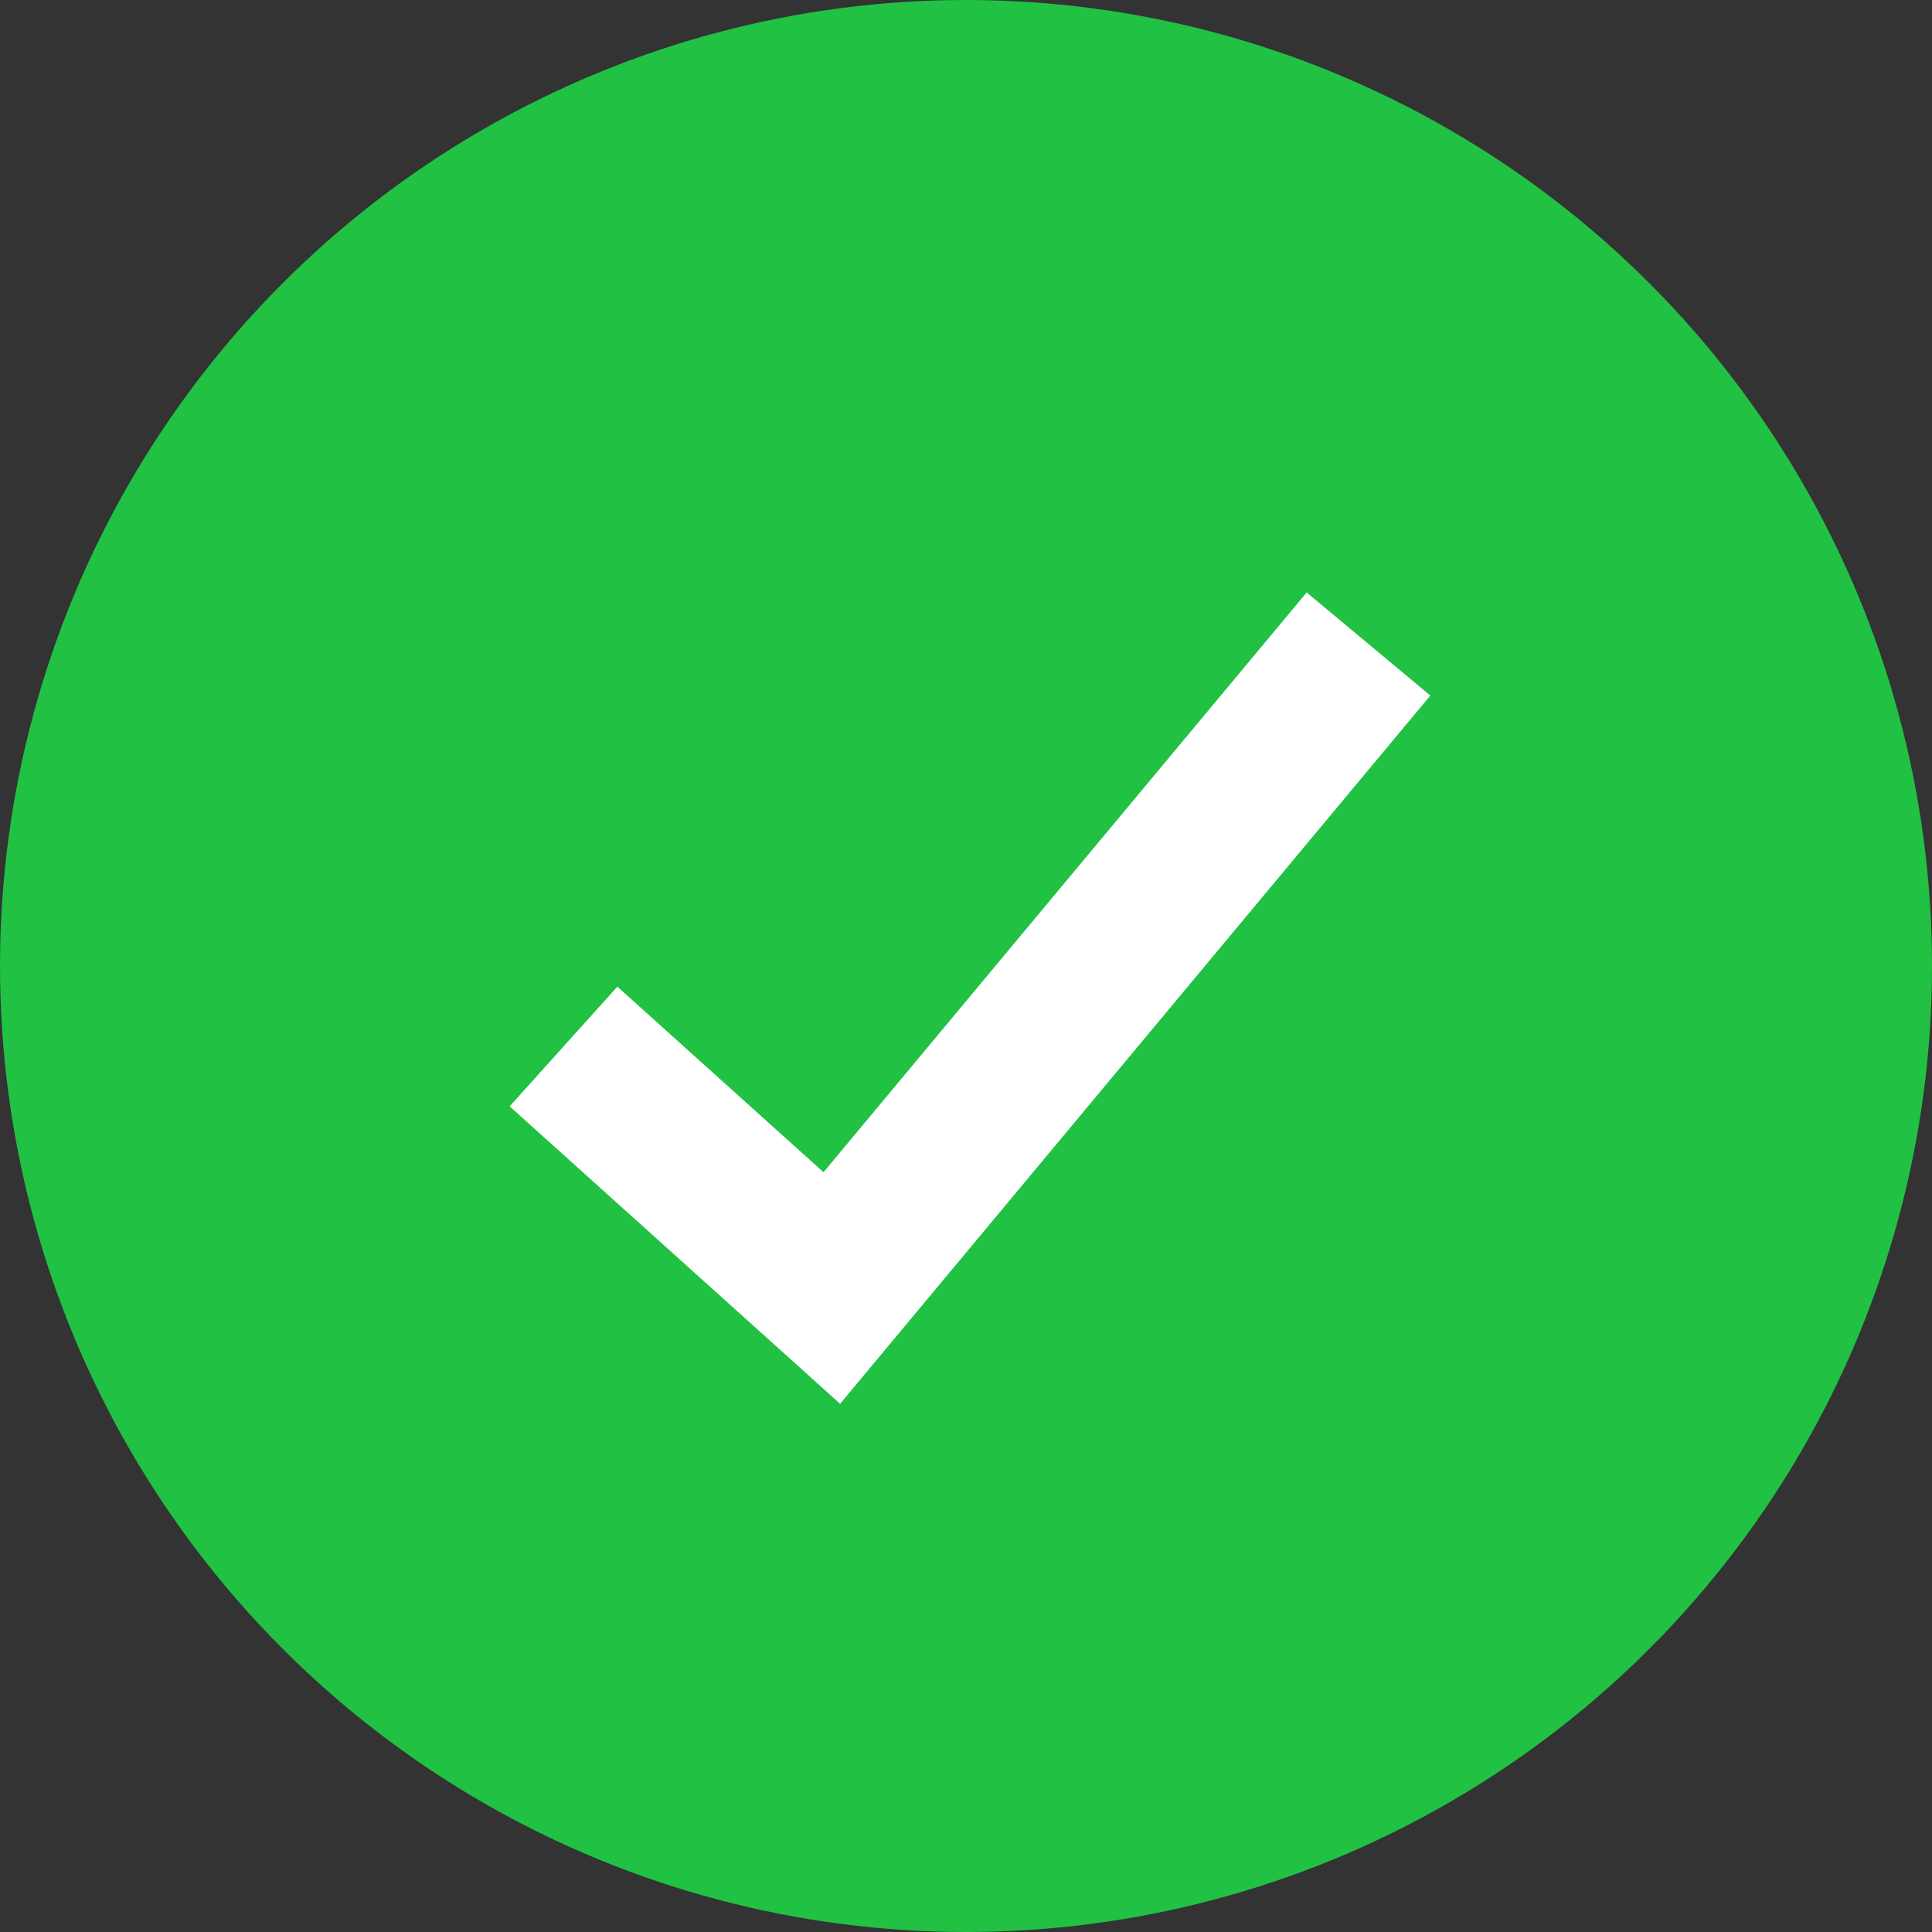 <?xml version="1.0" encoding="UTF-8"?>
<svg width="24px" height="24px" viewBox="0 0 24 24" version="1.1" xmlns="http://www.w3.org/2000/svg" xmlns:xlink="http://www.w3.org/1999/xlink">
    <rect x="0" y="0" width="24" height="24" fill="#333333" stroke="none"/>
    <!-- Generator: Sketch 55.2 (78181) - https://sketchapp.com -->
    <title>good</title>
    <desc>Created with Sketch.</desc>
    <g id="⌨️-Typography" stroke="none" stroke-width="1" fill="none" fill-rule="evenodd">
        <g id="Basic-understanding-of-typography" transform="translate(-383, -923)">
            <g id="good" transform="translate(383, 923)">
                <circle id="Oval" fill="#21C144" cx="12" cy="12" r="12"></circle>
                <polyline id="Path" stroke="#FFFFFF" stroke-width="2" points="7 13 10.333 16 17 8"></polyline>
            </g>
        </g>
    </g>
</svg>